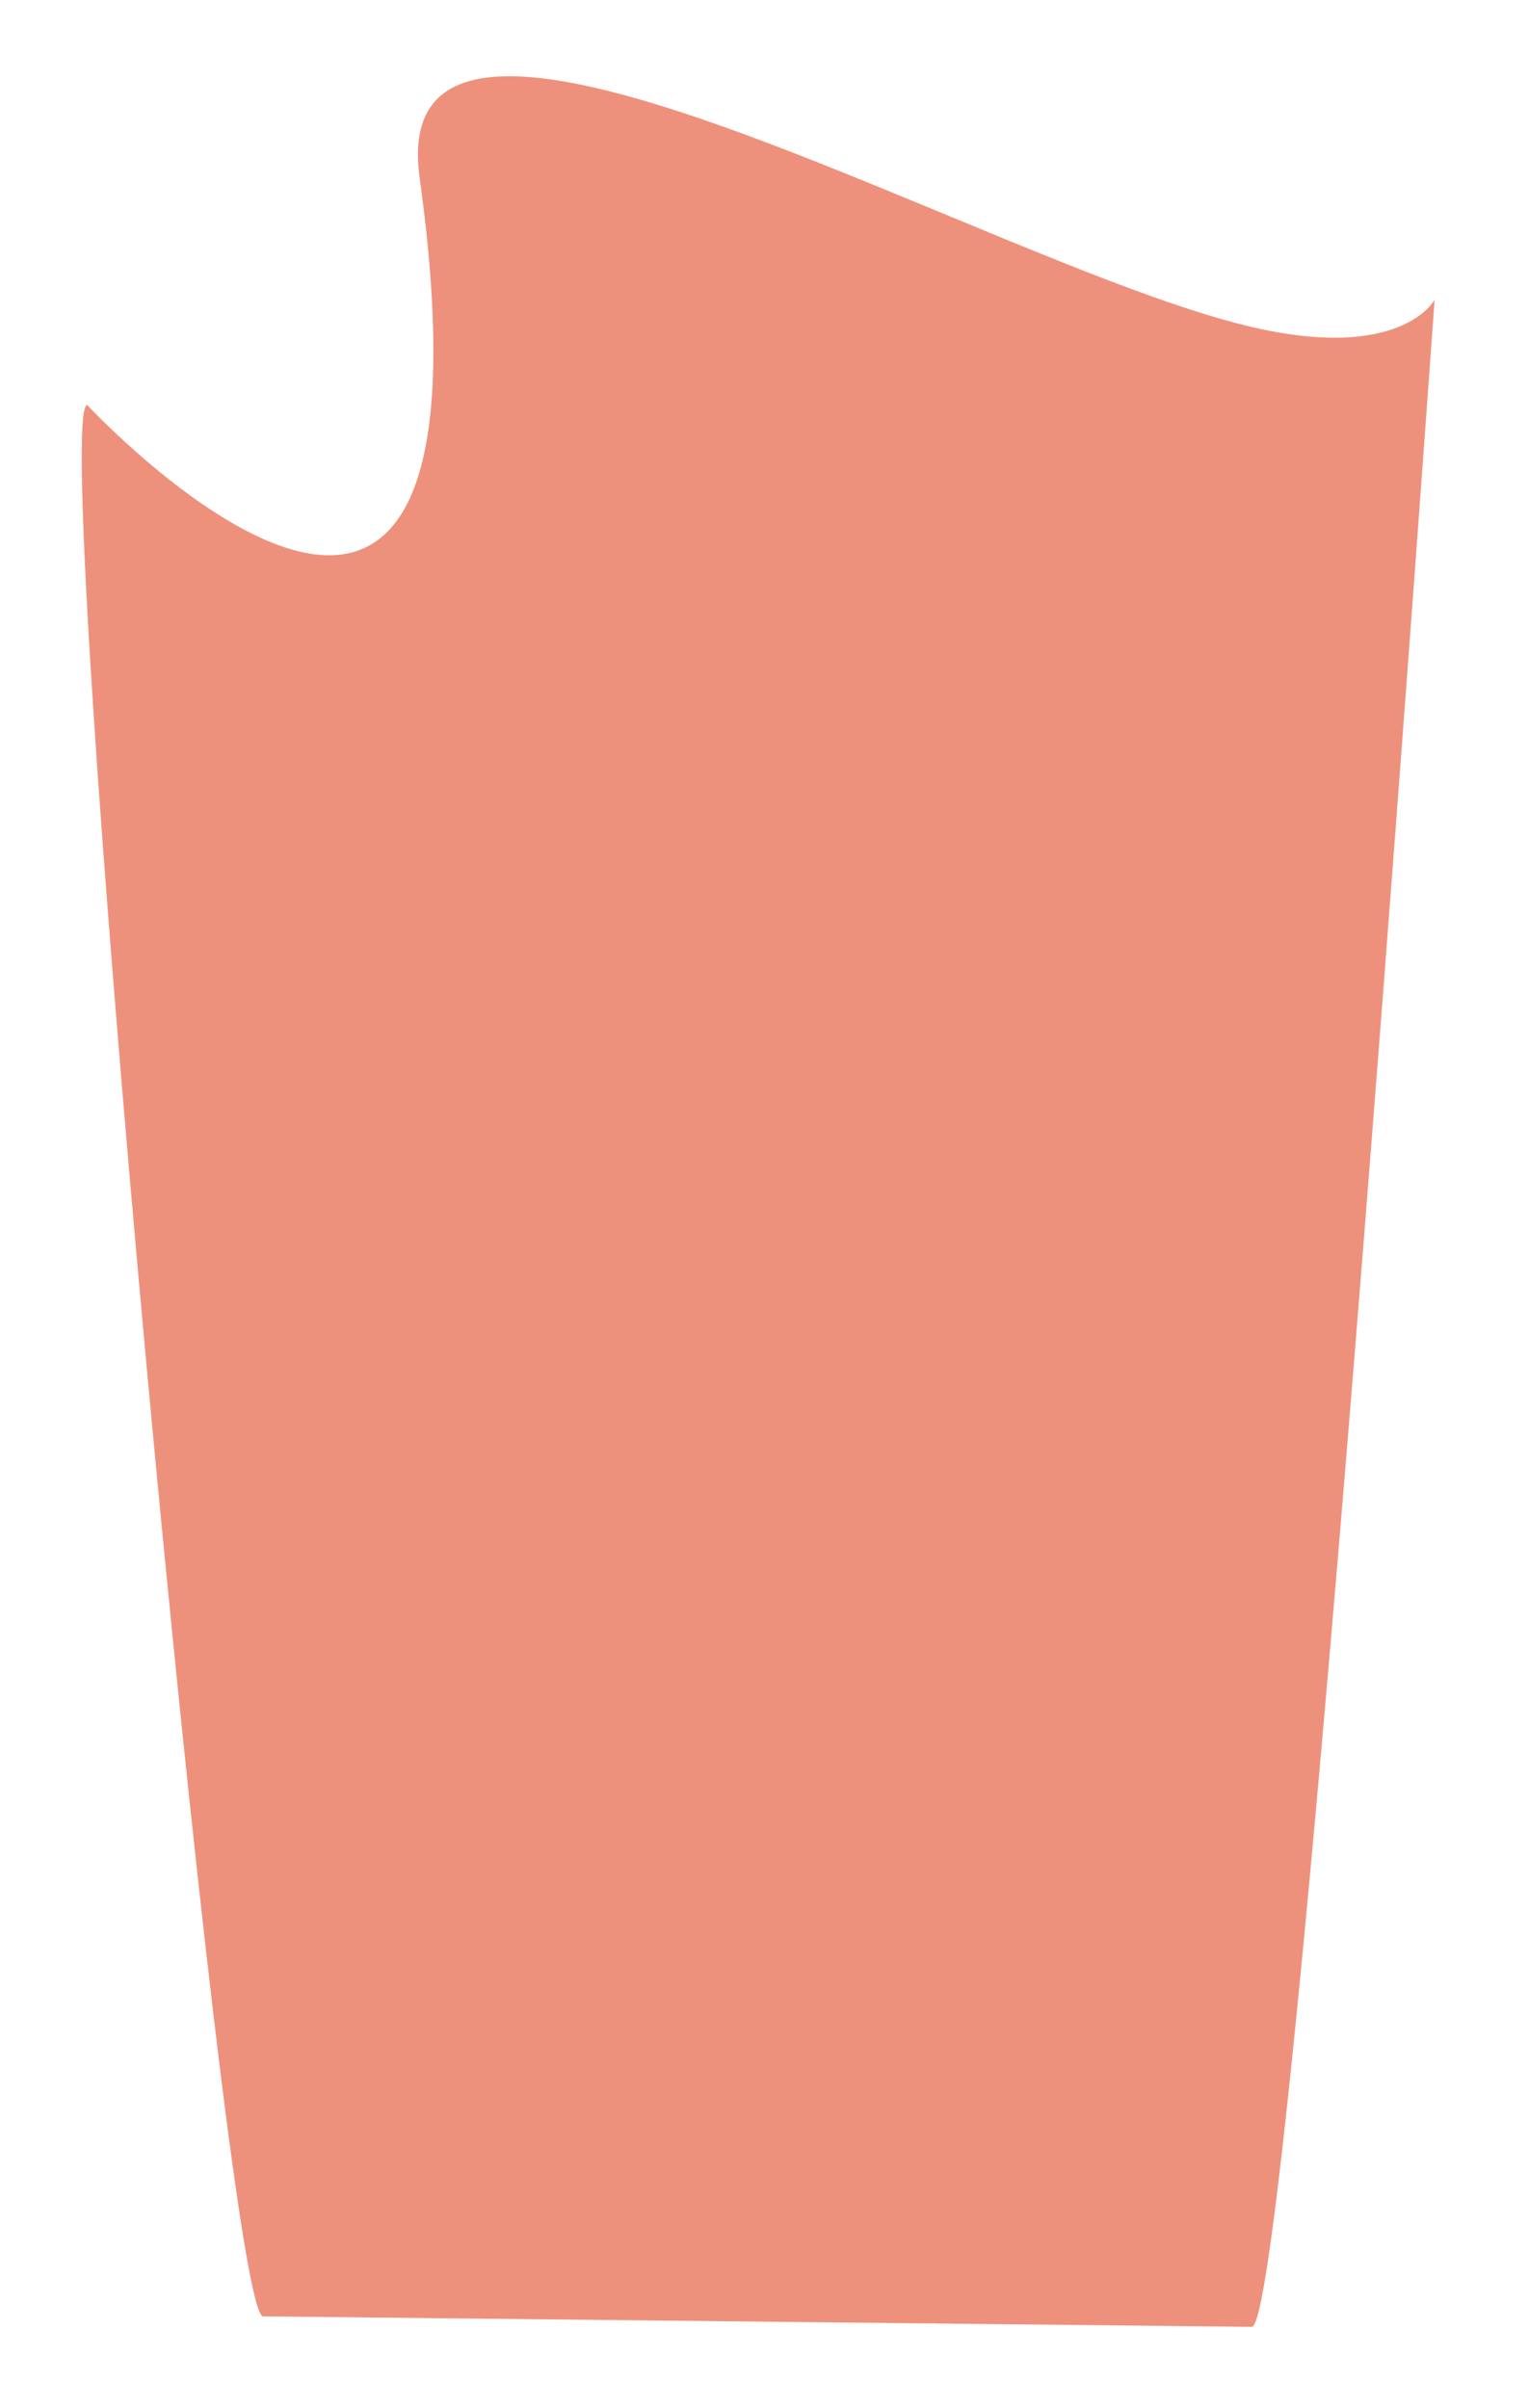 <?xml version="1.0" encoding="utf-8"?>
<!-- Generator: Adobe Illustrator 16.0.0, SVG Export Plug-In . SVG Version: 6.00 Build 0)  -->
<!DOCTYPE svg PUBLIC "-//W3C//DTD SVG 1.1//EN" "http://www.w3.org/Graphics/SVG/1.1/DTD/svg11.dtd">
<svg version="1.1" id="Layer_1" xmlns="http://www.w3.org/2000/svg" xmlns:xlink="http://www.w3.org/1999/xlink" x="0px" y="0px"
	 width="302px" height="476px" viewBox="0 0 302 476" enable-background="new 0 0 302 476" xml:space="preserve">
<path opacity="0.8" fill="#EA765C" d="M247.403,459.913l-195.399-2.072C44.332,457.83,9.58,80.058,17.253,80.068
	c0,0,84.429,90.692,65.685-44.957c-7.454-53.95,111.248,16.711,163.729,29.35c30.345,7.307,36.878-5.217,36.878-5.217
	C282.316,75.716,255.076,459.92,247.403,459.913z"/>
</svg>
